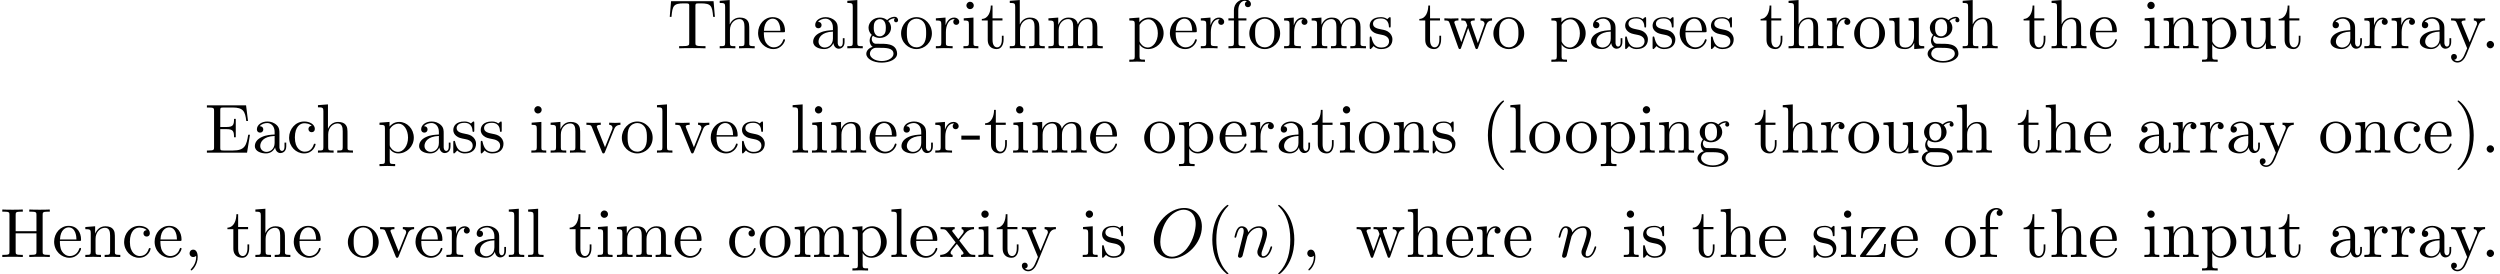 <?xml version='1.0' encoding='UTF-8'?>
<!-- This file was generated by dvisvgm 3.1.1 -->
<svg version='1.1' xmlns='http://www.w3.org/2000/svg' xmlns:xlink='http://www.w3.org/1999/xlink' width='358.013pt' height='39.297pt' viewBox='0 -36.806 358.013 39.297'>
<defs>
<path id='g1-40' d='M3.298 2.391C3.298 2.361 3.298 2.341 3.128 2.172C1.883 .917 1.564-.966 1.564-2.491C1.564-4.224 1.943-5.958 3.168-7.203C3.298-7.323 3.298-7.342 3.298-7.372C3.298-7.442 3.258-7.472 3.198-7.472C3.098-7.472 2.202-6.795 1.614-5.529C1.106-4.433 .986-3.328 .986-2.491C.986-1.714 1.096-.508 1.644 .618C2.242 1.843 3.098 2.491 3.198 2.491C3.258 2.491 3.298 2.461 3.298 2.391Z'/>
<path id='g1-41' d='M2.879-2.491C2.879-3.268 2.77-4.473 2.222-5.599C1.624-6.824 .767-7.472 .667-7.472C.608-7.472 .568-7.432 .568-7.372C.568-7.342 .568-7.323 .757-7.143C1.733-6.157 2.301-4.573 2.301-2.491C2.301-.787 1.933 .966 .697 2.222C.568 2.341 .568 2.361 .568 2.391C.568 2.451 .608 2.491 .667 2.491C.767 2.491 1.664 1.813 2.252 .548C2.76-.548 2.879-1.654 2.879-2.491Z'/>
<path id='g1-44' d='M2.022-.01C2.022-.648 1.783-1.056 1.385-1.056C1.036-1.056 .857-.787 .857-.528S1.026 0 1.385 0C1.544 0 1.664-.06 1.763-.139L1.783-.159C1.793-.159 1.803-.149 1.803-.01C1.803 .628 1.524 1.235 1.086 1.704C1.026 1.763 1.016 1.773 1.016 1.813C1.016 1.883 1.066 1.923 1.116 1.923C1.235 1.923 2.022 1.136 2.022-.01Z'/>
<path id='g1-45' d='M2.75-1.863V-2.441H.11V-1.863H2.75Z'/>
<path id='g1-46' d='M1.913-.528C1.913-.817 1.674-1.056 1.385-1.056S.857-.817 .857-.528S1.096 0 1.385 0S1.913-.239 1.913-.528Z'/>
<path id='g1-69' d='M1.355-.777C1.355-.418 1.335-.309 .568-.309H.329V0H6.077L6.496-2.57H6.247C5.998-1.036 5.768-.309 4.055-.309H2.73C2.262-.309 2.242-.379 2.242-.707V-3.367H3.138C4.105-3.367 4.214-3.049 4.214-2.202H4.463V-4.842H4.214C4.214-3.985 4.105-3.676 3.138-3.676H2.242V-6.067C2.242-6.396 2.262-6.466 2.73-6.466H4.015C5.539-6.466 5.808-5.918 5.968-4.533H6.217L5.938-6.775H.329V-6.466H.568C1.335-6.466 1.355-6.356 1.355-5.998V-.777Z'/>
<path id='g1-72' d='M6.107-6.027C6.107-6.386 6.127-6.496 6.894-6.496H7.133V-6.804C6.785-6.775 6.047-6.775 5.669-6.775S4.543-6.775 4.194-6.804V-6.496H4.433C5.2-6.496 5.22-6.386 5.22-6.027V-3.696H2.242V-6.027C2.242-6.386 2.262-6.496 3.029-6.496H3.268V-6.804C2.919-6.775 2.182-6.775 1.803-6.775S.677-6.775 .329-6.804V-6.496H.568C1.335-6.496 1.355-6.386 1.355-6.027V-.777C1.355-.418 1.335-.309 .568-.309H.329V0C.677-.03 1.415-.03 1.793-.03S2.919-.03 3.268 0V-.309H3.029C2.262-.309 2.242-.418 2.242-.777V-3.387H5.22V-.777C5.22-.418 5.2-.309 4.433-.309H4.194V0C4.543-.03 5.28-.03 5.659-.03S6.785-.03 7.133 0V-.309H6.894C6.127-.309 6.107-.418 6.107-.777V-6.027Z'/>
<path id='g1-84' d='M6.635-6.745H.548L.359-4.503H.608C.747-6.107 .897-6.436 2.401-6.436C2.58-6.436 2.839-6.436 2.939-6.416C3.148-6.376 3.148-6.267 3.148-6.037V-.787C3.148-.448 3.148-.309 2.102-.309H1.704V0C2.112-.03 3.128-.03 3.587-.03S5.071-.03 5.479 0V-.309H5.081C4.035-.309 4.035-.448 4.035-.787V-6.037C4.035-6.237 4.035-6.376 4.214-6.416C4.324-6.436 4.593-6.436 4.782-6.436C6.286-6.436 6.436-6.107 6.575-4.503H6.824L6.635-6.745Z'/>
<path id='g1-97' d='M3.318-.757C3.357-.359 3.626 .06 4.095 .06C4.304 .06 4.912-.08 4.912-.887V-1.445H4.663V-.887C4.663-.309 4.413-.249 4.304-.249C3.975-.249 3.935-.697 3.935-.747V-2.74C3.935-3.158 3.935-3.547 3.577-3.915C3.188-4.304 2.69-4.463 2.212-4.463C1.395-4.463 .707-3.995 .707-3.337C.707-3.039 .907-2.869 1.166-2.869C1.445-2.869 1.624-3.068 1.624-3.328C1.624-3.447 1.574-3.776 1.116-3.786C1.385-4.134 1.873-4.244 2.192-4.244C2.68-4.244 3.248-3.856 3.248-2.969V-2.6C2.74-2.57 2.042-2.54 1.415-2.242C.667-1.903 .418-1.385 .418-.946C.418-.139 1.385 .11 2.012 .11C2.67 .11 3.128-.289 3.318-.757ZM3.248-2.391V-1.395C3.248-.448 2.531-.11 2.082-.11C1.594-.11 1.186-.458 1.186-.956C1.186-1.504 1.604-2.331 3.248-2.391Z'/>
<path id='g1-99' d='M1.166-2.172C1.166-3.796 1.983-4.214 2.511-4.214C2.6-4.214 3.228-4.204 3.577-3.846C3.168-3.816 3.108-3.517 3.108-3.387C3.108-3.128 3.288-2.929 3.567-2.929C3.826-2.929 4.025-3.098 4.025-3.397C4.025-4.075 3.268-4.463 2.501-4.463C1.255-4.463 .339-3.387 .339-2.152C.339-.877 1.325 .11 2.481 .11C3.816 .11 4.134-1.086 4.134-1.186S4.035-1.285 4.005-1.285C3.915-1.285 3.895-1.245 3.875-1.186C3.587-.259 2.939-.139 2.57-.139C2.042-.139 1.166-.568 1.166-2.172Z'/>
<path id='g1-101' d='M1.116-2.511C1.176-3.995 2.012-4.244 2.351-4.244C3.377-4.244 3.477-2.899 3.477-2.511H1.116ZM1.106-2.301H3.885C4.105-2.301 4.134-2.301 4.134-2.511C4.134-3.497 3.597-4.463 2.351-4.463C1.196-4.463 .279-3.437 .279-2.192C.279-.857 1.325 .11 2.471 .11C3.686 .11 4.134-.996 4.134-1.186C4.134-1.285 4.055-1.305 4.005-1.305C3.915-1.305 3.895-1.245 3.875-1.166C3.527-.139 2.63-.139 2.531-.139C2.032-.139 1.634-.438 1.405-.807C1.106-1.285 1.106-1.943 1.106-2.301Z'/>
<path id='g1-102' d='M1.743-4.294V-5.45C1.743-6.326 2.222-6.804 2.66-6.804C2.69-6.804 2.839-6.804 2.989-6.735C2.869-6.695 2.69-6.565 2.69-6.316C2.69-6.087 2.849-5.888 3.118-5.888C3.407-5.888 3.557-6.087 3.557-6.326C3.557-6.695 3.188-7.024 2.66-7.024C1.963-7.024 1.116-6.496 1.116-5.44V-4.294H.329V-3.985H1.116V-.757C1.116-.309 1.006-.309 .339-.309V0C.727-.01 1.196-.03 1.474-.03C1.873-.03 2.341-.03 2.74 0V-.309H2.531C1.793-.309 1.773-.418 1.773-.777V-3.985H2.909V-4.294H1.743Z'/>
<path id='g1-103' d='M2.212-1.714C1.345-1.714 1.345-2.71 1.345-2.939C1.345-3.208 1.355-3.527 1.504-3.776C1.584-3.895 1.813-4.174 2.212-4.174C3.078-4.174 3.078-3.178 3.078-2.949C3.078-2.68 3.068-2.361 2.919-2.112C2.839-1.993 2.61-1.714 2.212-1.714ZM1.056-1.325C1.056-1.365 1.056-1.594 1.225-1.793C1.614-1.514 2.022-1.484 2.212-1.484C3.138-1.484 3.826-2.172 3.826-2.939C3.826-3.308 3.666-3.676 3.417-3.905C3.776-4.244 4.134-4.294 4.314-4.294C4.334-4.294 4.384-4.294 4.413-4.284C4.304-4.244 4.254-4.134 4.254-4.015C4.254-3.846 4.384-3.726 4.543-3.726C4.643-3.726 4.832-3.796 4.832-4.025C4.832-4.194 4.712-4.513 4.324-4.513C4.125-4.513 3.686-4.453 3.268-4.045C2.849-4.374 2.431-4.403 2.212-4.403C1.285-4.403 .598-3.716 .598-2.949C.598-2.511 .817-2.132 1.066-1.923C.936-1.773 .757-1.445 .757-1.096C.757-.787 .887-.408 1.196-.209C.598-.04 .279 .389 .279 .787C.279 1.504 1.265 2.052 2.481 2.052C3.656 2.052 4.692 1.544 4.692 .767C4.692 .418 4.553-.09 4.045-.369C3.517-.648 2.939-.648 2.331-.648C2.082-.648 1.654-.648 1.584-.658C1.265-.697 1.056-1.006 1.056-1.325ZM2.491 1.823C1.484 1.823 .797 1.315 .797 .787C.797 .329 1.176-.04 1.614-.07H2.202C3.059-.07 4.174-.07 4.174 .787C4.174 1.325 3.467 1.823 2.491 1.823Z'/>
<path id='g1-104' d='M1.096-.757C1.096-.309 .986-.309 .319-.309V0C.667-.01 1.176-.03 1.445-.03C1.704-.03 2.222-.01 2.56 0V-.309C1.893-.309 1.783-.309 1.783-.757V-2.59C1.783-3.626 2.491-4.184 3.128-4.184C3.756-4.184 3.866-3.646 3.866-3.078V-.757C3.866-.309 3.756-.309 3.088-.309V0C3.437-.01 3.945-.03 4.214-.03C4.473-.03 4.991-.01 5.33 0V-.309C4.812-.309 4.563-.309 4.553-.608V-2.511C4.553-3.367 4.553-3.676 4.244-4.035C4.105-4.204 3.776-4.403 3.198-4.403C2.361-4.403 1.923-3.806 1.753-3.427V-6.914L.319-6.804V-6.496C1.016-6.496 1.096-6.426 1.096-5.938V-.757Z'/>
<path id='g1-105' d='M1.763-4.403L.369-4.294V-3.985C1.016-3.985 1.106-3.925 1.106-3.437V-.757C1.106-.309 .996-.309 .329-.309V0C.648-.01 1.186-.03 1.425-.03C1.773-.03 2.122-.01 2.461 0V-.309C1.803-.309 1.763-.359 1.763-.747V-4.403ZM1.803-6.137C1.803-6.456 1.554-6.665 1.275-6.665C.966-6.665 .747-6.396 .747-6.137C.747-5.868 .966-5.609 1.275-5.609C1.554-5.609 1.803-5.818 1.803-6.137Z'/>
<path id='g1-108' d='M1.763-6.914L.329-6.804V-6.496C1.026-6.496 1.106-6.426 1.106-5.938V-.757C1.106-.309 .996-.309 .329-.309V0C.658-.01 1.186-.03 1.435-.03S2.172-.01 2.54 0V-.309C1.873-.309 1.763-.309 1.763-.757V-6.914Z'/>
<path id='g1-109' d='M1.096-3.427V-.757C1.096-.309 .986-.309 .319-.309V0C.667-.01 1.176-.03 1.445-.03C1.704-.03 2.222-.01 2.56 0V-.309C1.893-.309 1.783-.309 1.783-.757V-2.59C1.783-3.626 2.491-4.184 3.128-4.184C3.756-4.184 3.866-3.646 3.866-3.078V-.757C3.866-.309 3.756-.309 3.088-.309V0C3.437-.01 3.945-.03 4.214-.03C4.473-.03 4.991-.01 5.33 0V-.309C4.663-.309 4.553-.309 4.553-.757V-2.59C4.553-3.626 5.26-4.184 5.898-4.184C6.526-4.184 6.635-3.646 6.635-3.078V-.757C6.635-.309 6.526-.309 5.858-.309V0C6.207-.01 6.715-.03 6.984-.03C7.243-.03 7.761-.01 8.1 0V-.309C7.582-.309 7.333-.309 7.323-.608V-2.511C7.323-3.367 7.323-3.676 7.014-4.035C6.874-4.204 6.545-4.403 5.968-4.403C5.131-4.403 4.692-3.806 4.523-3.427C4.384-4.294 3.646-4.403 3.198-4.403C2.471-4.403 2.002-3.975 1.724-3.357V-4.403L.319-4.294V-3.985C1.016-3.985 1.096-3.915 1.096-3.427Z'/>
<path id='g1-110' d='M1.096-3.427V-.757C1.096-.309 .986-.309 .319-.309V0C.667-.01 1.176-.03 1.445-.03C1.704-.03 2.222-.01 2.56 0V-.309C1.893-.309 1.783-.309 1.783-.757V-2.59C1.783-3.626 2.491-4.184 3.128-4.184C3.756-4.184 3.866-3.646 3.866-3.078V-.757C3.866-.309 3.756-.309 3.088-.309V0C3.437-.01 3.945-.03 4.214-.03C4.473-.03 4.991-.01 5.33 0V-.309C4.812-.309 4.563-.309 4.553-.608V-2.511C4.553-3.367 4.553-3.676 4.244-4.035C4.105-4.204 3.776-4.403 3.198-4.403C2.471-4.403 2.002-3.975 1.724-3.357V-4.403L.319-4.294V-3.985C1.016-3.985 1.096-3.915 1.096-3.427Z'/>
<path id='g1-111' d='M4.692-2.132C4.692-3.407 3.696-4.463 2.491-4.463C1.245-4.463 .279-3.377 .279-2.132C.279-.847 1.315 .11 2.481 .11C3.686 .11 4.692-.867 4.692-2.132ZM2.491-.139C2.062-.139 1.624-.349 1.355-.807C1.106-1.245 1.106-1.853 1.106-2.212C1.106-2.6 1.106-3.138 1.345-3.577C1.614-4.035 2.082-4.244 2.481-4.244C2.919-4.244 3.347-4.025 3.606-3.597S3.866-2.59 3.866-2.212C3.866-1.853 3.866-1.315 3.646-.877C3.427-.428 2.989-.139 2.491-.139Z'/>
<path id='g1-112' d='M1.714-3.746V-4.403L.279-4.294V-3.985C.986-3.985 1.056-3.925 1.056-3.487V1.176C1.056 1.624 .946 1.624 .279 1.624V1.933C.618 1.923 1.136 1.903 1.395 1.903C1.664 1.903 2.172 1.923 2.521 1.933V1.624C1.853 1.624 1.743 1.624 1.743 1.176V-.498V-.588C1.793-.428 2.212 .11 2.969 .11C4.154 .11 5.191-.867 5.191-2.152C5.191-3.417 4.224-4.403 3.108-4.403C2.331-4.403 1.913-3.965 1.714-3.746ZM1.743-1.136V-3.357C2.032-3.866 2.521-4.154 3.029-4.154C3.756-4.154 4.364-3.278 4.364-2.152C4.364-.946 3.666-.11 2.929-.11C2.531-.11 2.152-.309 1.883-.717C1.743-.927 1.743-.936 1.743-1.136Z'/>
<path id='g1-114' d='M1.664-3.308V-4.403L.279-4.294V-3.985C.976-3.985 1.056-3.915 1.056-3.427V-.757C1.056-.309 .946-.309 .279-.309V0C.667-.01 1.136-.03 1.415-.03C1.813-.03 2.281-.03 2.68 0V-.309H2.471C1.733-.309 1.714-.418 1.714-.777V-2.311C1.714-3.298 2.132-4.184 2.889-4.184C2.959-4.184 2.979-4.184 2.999-4.174C2.969-4.164 2.77-4.045 2.77-3.786C2.77-3.507 2.979-3.357 3.198-3.357C3.377-3.357 3.626-3.477 3.626-3.796S3.318-4.403 2.889-4.403C2.162-4.403 1.803-3.736 1.664-3.308Z'/>
<path id='g1-115' d='M2.072-1.933C2.291-1.893 3.108-1.733 3.108-1.016C3.108-.508 2.76-.11 1.983-.11C1.146-.11 .787-.677 .598-1.524C.568-1.654 .558-1.694 .458-1.694C.329-1.694 .329-1.624 .329-1.445V-.13C.329 .04 .329 .11 .438 .11C.488 .11 .498 .1 .687-.09C.707-.11 .707-.13 .887-.319C1.325 .1 1.773 .11 1.983 .11C3.128 .11 3.587-.558 3.587-1.275C3.587-1.803 3.288-2.102 3.168-2.222C2.839-2.54 2.451-2.62 2.032-2.7C1.474-2.809 .807-2.939 .807-3.517C.807-3.866 1.066-4.274 1.923-4.274C3.019-4.274 3.068-3.377 3.088-3.068C3.098-2.979 3.188-2.979 3.208-2.979C3.337-2.979 3.337-3.029 3.337-3.218V-4.224C3.337-4.394 3.337-4.463 3.228-4.463C3.178-4.463 3.158-4.463 3.029-4.344C2.999-4.304 2.899-4.214 2.859-4.184C2.481-4.463 2.072-4.463 1.923-4.463C.707-4.463 .329-3.796 .329-3.238C.329-2.889 .488-2.61 .757-2.391C1.076-2.132 1.355-2.072 2.072-1.933Z'/>
<path id='g1-116' d='M1.724-3.985H3.148V-4.294H1.724V-6.127H1.474C1.465-5.31 1.166-4.244 .189-4.204V-3.985H1.036V-1.235C1.036-.01 1.963 .11 2.321 .11C3.029 .11 3.308-.598 3.308-1.235V-1.803H3.059V-1.255C3.059-.518 2.76-.139 2.391-.139C1.724-.139 1.724-1.046 1.724-1.215V-3.985Z'/>
<path id='g1-117' d='M3.895-.787V.11L5.33 0V-.309C4.633-.309 4.553-.379 4.553-.867V-4.403L3.088-4.294V-3.985C3.786-3.985 3.866-3.915 3.866-3.427V-1.654C3.866-.787 3.387-.11 2.66-.11C1.823-.11 1.783-.578 1.783-1.096V-4.403L.319-4.294V-3.985C1.096-3.985 1.096-3.955 1.096-3.068V-1.574C1.096-.797 1.096 .11 2.61 .11C3.168 .11 3.606-.169 3.895-.787Z'/>
<path id='g1-118' d='M4.144-3.318C4.234-3.547 4.403-3.975 5.061-3.985V-4.294C4.832-4.274 4.543-4.264 4.314-4.264C4.075-4.264 3.616-4.284 3.447-4.294V-3.985C3.816-3.975 3.925-3.746 3.925-3.557C3.925-3.467 3.905-3.427 3.866-3.318L2.849-.777L1.733-3.557C1.674-3.686 1.674-3.706 1.674-3.726C1.674-3.985 2.062-3.985 2.242-3.985V-4.294C1.943-4.284 1.385-4.264 1.156-4.264C.887-4.264 .488-4.274 .189-4.294V-3.985C.817-3.985 .857-3.925 .986-3.616L2.421-.08C2.481 .06 2.501 .11 2.63 .11S2.8 .02 2.839-.08L4.144-3.318Z'/>
<path id='g1-119' d='M6.167-3.347C6.346-3.846 6.655-3.975 7.004-3.985V-4.294C6.785-4.274 6.496-4.264 6.276-4.264C5.988-4.264 5.539-4.284 5.35-4.294V-3.985C5.709-3.975 5.928-3.796 5.928-3.507C5.928-3.447 5.928-3.427 5.878-3.298L4.971-.747L3.985-3.527C3.945-3.646 3.935-3.666 3.935-3.716C3.935-3.985 4.324-3.985 4.523-3.985V-4.294C4.234-4.284 3.726-4.264 3.487-4.264C3.188-4.264 2.899-4.274 2.6-4.294V-3.985C2.969-3.985 3.128-3.965 3.228-3.836C3.278-3.776 3.387-3.477 3.457-3.288L2.6-.877L1.654-3.537C1.604-3.656 1.604-3.676 1.604-3.716C1.604-3.985 1.993-3.985 2.192-3.985V-4.294C1.893-4.284 1.335-4.264 1.106-4.264C1.066-4.264 .538-4.274 .179-4.294V-3.985C.677-3.985 .797-3.955 .917-3.636L2.172-.11C2.222 .03 2.252 .11 2.381 .11S2.531 .05 2.58-.09L3.587-2.909L4.603-.08C4.643 .03 4.672 .11 4.802 .11S4.961 .02 5.001-.08L6.167-3.347Z'/>
<path id='g1-120' d='M2.859-2.341C3.158-2.72 3.537-3.208 3.776-3.467C4.085-3.826 4.493-3.975 4.961-3.985V-4.294C4.702-4.274 4.403-4.264 4.144-4.264C3.846-4.264 3.318-4.284 3.188-4.294V-3.985C3.397-3.965 3.477-3.836 3.477-3.676S3.377-3.387 3.328-3.328L2.71-2.55L1.933-3.557C1.843-3.656 1.843-3.676 1.843-3.736C1.843-3.885 1.993-3.975 2.192-3.985V-4.294C1.933-4.284 1.275-4.264 1.116-4.264C.907-4.264 .438-4.274 .169-4.294V-3.985C.867-3.985 .877-3.975 1.345-3.377L2.331-2.092L1.395-.907C.917-.329 .329-.309 .12-.309V0C.379-.02 .687-.03 .946-.03C1.235-.03 1.654-.01 1.893 0V-.309C1.674-.339 1.604-.468 1.604-.618C1.604-.837 1.893-1.166 2.501-1.883L3.258-.887C3.337-.777 3.467-.618 3.467-.558C3.467-.468 3.377-.319 3.108-.309V0C3.407-.01 3.965-.03 4.184-.03C4.453-.03 4.842-.02 5.141 0V-.309C4.603-.309 4.423-.329 4.194-.618L2.859-2.341Z'/>
<path id='g1-121' d='M4.134-3.347C4.394-3.975 4.902-3.985 5.061-3.985V-4.294C4.832-4.274 4.543-4.264 4.314-4.264C4.134-4.264 3.666-4.284 3.447-4.294V-3.985C3.756-3.975 3.915-3.806 3.915-3.557C3.915-3.457 3.905-3.437 3.856-3.318L2.849-.867L1.743-3.547C1.704-3.646 1.684-3.686 1.684-3.726C1.684-3.985 2.052-3.985 2.242-3.985V-4.294C1.983-4.284 1.325-4.264 1.156-4.264C.887-4.264 .488-4.274 .189-4.294V-3.985C.667-3.985 .857-3.985 .996-3.636L2.491 0C2.441 .13 2.301 .458 2.242 .588C2.022 1.136 1.743 1.823 1.106 1.823C1.056 1.823 .827 1.823 .638 1.644C.946 1.604 1.026 1.385 1.026 1.225C1.026 .966 .837 .807 .608 .807C.408 .807 .189 .936 .189 1.235C.189 1.684 .608 2.042 1.106 2.042C1.733 2.042 2.142 1.474 2.381 .907L4.134-3.347Z'/>
<path id='g1-122' d='M3.885-3.995C3.975-4.105 3.975-4.125 3.975-4.164C3.975-4.294 3.895-4.294 3.716-4.294H.528L.418-2.69H.667C.727-3.706 .917-4.075 2.012-4.075H3.148L.369-.319C.279-.209 .279-.189 .279-.139C.279 0 .349 0 .538 0H3.826L3.995-1.863H3.746C3.656-.687 3.447-.249 2.291-.249H1.116L3.885-3.995Z'/>
<path id='g0-59' d='M2.022-.01C2.022-.667 1.773-1.056 1.385-1.056C1.056-1.056 .857-.807 .857-.528C.857-.259 1.056 0 1.385 0C1.504 0 1.634-.04 1.733-.13C1.763-.149 1.773-.159 1.783-.159S1.803-.149 1.803-.01C1.803 .727 1.455 1.325 1.126 1.654C1.016 1.763 1.016 1.783 1.016 1.813C1.016 1.883 1.066 1.923 1.116 1.923C1.225 1.923 2.022 1.156 2.022-.01Z'/>
<path id='g0-79' d='M7.372-4.344C7.372-5.948 6.316-7.024 4.832-7.024C2.68-7.024 .488-4.762 .488-2.441C.488-.787 1.604 .219 3.039 .219C5.151 .219 7.372-1.963 7.372-4.344ZM3.098-.04C2.112-.04 1.415-.847 1.415-2.162C1.415-2.6 1.554-4.055 2.321-5.22C3.009-6.257 3.985-6.775 4.772-6.775C5.589-6.775 6.486-6.217 6.486-4.732C6.486-4.015 6.217-2.461 5.23-1.235C4.752-.628 3.935-.04 3.098-.04Z'/>
<path id='g0-110' d='M.877-.588C.847-.438 .787-.209 .787-.159C.787 .02 .927 .11 1.076 .11C1.196 .11 1.375 .03 1.445-.169C1.455-.189 1.574-.658 1.634-.907L1.853-1.803C1.913-2.022 1.973-2.242 2.022-2.471C2.062-2.64 2.142-2.929 2.152-2.969C2.301-3.278 2.829-4.184 3.776-4.184C4.224-4.184 4.314-3.816 4.314-3.487C4.314-2.869 3.826-1.594 3.666-1.166C3.577-.936 3.567-.817 3.567-.707C3.567-.239 3.915 .11 4.384 .11C5.32 .11 5.689-1.345 5.689-1.425C5.689-1.524 5.599-1.524 5.569-1.524C5.469-1.524 5.469-1.494 5.42-1.345C5.22-.667 4.892-.11 4.403-.11C4.234-.11 4.164-.209 4.164-.438C4.164-.687 4.254-.927 4.344-1.146C4.533-1.674 4.951-2.77 4.951-3.337C4.951-4.005 4.523-4.403 3.806-4.403C2.909-4.403 2.421-3.766 2.252-3.537C2.202-4.095 1.793-4.403 1.335-4.403S.687-4.015 .588-3.836C.428-3.497 .289-2.909 .289-2.869C.289-2.77 .389-2.77 .408-2.77C.508-2.77 .518-2.78 .578-2.999C.747-3.706 .946-4.184 1.305-4.184C1.504-4.184 1.614-4.055 1.614-3.726C1.614-3.517 1.584-3.407 1.455-2.889L.877-.588Z'/>
</defs>
<g id='page1'>
<use x='95.552' y='-29.888' xlink:href='#g1-84'/>
<use x='102.747' y='-29.888' xlink:href='#g1-104'/>
<use x='108.282' y='-29.888' xlink:href='#g1-101'/>
<use x='116.031' y='-29.888' xlink:href='#g1-97'/>
<use x='121.012' y='-29.888' xlink:href='#g1-108'/>
<use x='123.779' y='-29.888' xlink:href='#g1-103'/>
<use x='128.761' y='-29.888' xlink:href='#g1-111'/>
<use x='133.742' y='-29.888' xlink:href='#g1-114'/>
<use x='137.644' y='-29.888' xlink:href='#g1-105'/>
<use x='140.412' y='-29.888' xlink:href='#g1-116'/>
<use x='144.286' y='-29.888' xlink:href='#g1-104'/>
<use x='149.821' y='-29.888' xlink:href='#g1-109'/>
<use x='161.444' y='-29.888' xlink:href='#g1-112'/>
<use x='167.255' y='-29.888' xlink:href='#g1-101'/>
<use x='171.683' y='-29.888' xlink:href='#g1-114'/>
<use x='175.585' y='-29.888' xlink:href='#g1-102'/>
<use x='178.63' y='-29.888' xlink:href='#g1-111'/>
<use x='183.611' y='-29.888' xlink:href='#g1-114'/>
<use x='187.513' y='-29.888' xlink:href='#g1-109'/>
<use x='195.815' y='-29.888' xlink:href='#g1-115'/>
<use x='203.066' y='-29.888' xlink:href='#g1-116'/>
<use x='206.663' y='-29.888' xlink:href='#g1-119'/>
<use x='213.582' y='-29.888' xlink:href='#g1-111'/>
<use x='221.884' y='-29.888' xlink:href='#g1-112'/>
<use x='227.419' y='-29.888' xlink:href='#g1-97'/>
<use x='232.4' y='-29.888' xlink:href='#g1-115'/>
<use x='236.33' y='-29.888' xlink:href='#g1-115'/>
<use x='240.26' y='-29.888' xlink:href='#g1-101'/>
<use x='244.688' y='-29.888' xlink:href='#g1-115'/>
<use x='251.938' y='-29.888' xlink:href='#g1-116'/>
<use x='255.812' y='-29.888' xlink:href='#g1-104'/>
<use x='261.347' y='-29.888' xlink:href='#g1-114'/>
<use x='265.249' y='-29.888' xlink:href='#g1-111'/>
<use x='270.231' y='-29.888' xlink:href='#g1-117'/>
<use x='275.765' y='-29.888' xlink:href='#g1-103'/>
<use x='280.747' y='-29.888' xlink:href='#g1-104'/>
<use x='289.603' y='-29.888' xlink:href='#g1-116'/>
<use x='293.477' y='-29.888' xlink:href='#g1-104'/>
<use x='299.012' y='-29.888' xlink:href='#g1-101'/>
<use x='306.76' y='-29.888' xlink:href='#g1-105'/>
<use x='309.528' y='-29.888' xlink:href='#g1-110'/>
<use x='315.063' y='-29.888' xlink:href='#g1-112'/>
<use x='320.597' y='-29.888' xlink:href='#g1-117'/>
<use x='326.132' y='-29.888' xlink:href='#g1-116'/>
<use x='333.328' y='-29.888' xlink:href='#g1-97'/>
<use x='338.309' y='-29.888' xlink:href='#g1-114'/>
<use x='342.211' y='-29.888' xlink:href='#g1-114'/>
<use x='346.113' y='-29.888' xlink:href='#g1-97'/>
<use x='350.818' y='-29.888' xlink:href='#g1-121'/>
<use x='355.245' y='-29.888' xlink:href='#g1-46'/>
<use x='29.3' y='-14.944' xlink:href='#g1-69'/>
<use x='36.08' y='-14.944' xlink:href='#g1-97'/>
<use x='41.062' y='-14.944' xlink:href='#g1-99'/>
<use x='45.213' y='-14.944' xlink:href='#g1-104'/>
<use x='54.068' y='-14.944' xlink:href='#g1-112'/>
<use x='59.603' y='-14.944' xlink:href='#g1-97'/>
<use x='64.585' y='-14.944' xlink:href='#g1-115'/>
<use x='68.514' y='-14.944' xlink:href='#g1-115'/>
<use x='75.765' y='-14.944' xlink:href='#g1-105'/>
<use x='78.532' y='-14.944' xlink:href='#g1-110'/>
<use x='83.79' y='-14.944' xlink:href='#g1-118'/>
<use x='88.772' y='-14.944' xlink:href='#g1-111'/>
<use x='93.753' y='-14.944' xlink:href='#g1-108'/>
<use x='96.52' y='-14.944' xlink:href='#g1-118'/>
<use x='101.502' y='-14.944' xlink:href='#g1-101'/>
<use x='105.93' y='-14.944' xlink:href='#g1-115'/>
<use x='113.18' y='-14.944' xlink:href='#g1-108'/>
<use x='115.948' y='-14.944' xlink:href='#g1-105'/>
<use x='118.715' y='-14.944' xlink:href='#g1-110'/>
<use x='124.25' y='-14.944' xlink:href='#g1-101'/>
<use x='128.678' y='-14.944' xlink:href='#g1-97'/>
<use x='133.659' y='-14.944' xlink:href='#g1-114'/>
<use x='137.561' y='-14.944' xlink:href='#g1-45'/>
<use x='140.882' y='-14.944' xlink:href='#g1-116'/>
<use x='144.756' y='-14.944' xlink:href='#g1-105'/>
<use x='147.524' y='-14.944' xlink:href='#g1-109'/>
<use x='155.826' y='-14.944' xlink:href='#g1-101'/>
<use x='163.575' y='-14.944' xlink:href='#g1-111'/>
<use x='168.556' y='-14.944' xlink:href='#g1-112'/>
<use x='174.368' y='-14.944' xlink:href='#g1-101'/>
<use x='178.796' y='-14.944' xlink:href='#g1-114'/>
<use x='182.698' y='-14.944' xlink:href='#g1-97'/>
<use x='187.679' y='-14.944' xlink:href='#g1-116'/>
<use x='191.553' y='-14.944' xlink:href='#g1-105'/>
<use x='194.321' y='-14.944' xlink:href='#g1-111'/>
<use x='199.302' y='-14.944' xlink:href='#g1-110'/>
<use x='204.837' y='-14.944' xlink:href='#g1-115'/>
<use x='212.087' y='-14.944' xlink:href='#g1-40'/>
<use x='215.962' y='-14.944' xlink:href='#g1-108'/>
<use x='218.729' y='-14.944' xlink:href='#g1-111'/>
<use x='223.987' y='-14.944' xlink:href='#g1-111'/>
<use x='228.969' y='-14.944' xlink:href='#g1-112'/>
<use x='234.503' y='-14.944' xlink:href='#g1-105'/>
<use x='237.271' y='-14.944' xlink:href='#g1-110'/>
<use x='242.806' y='-14.944' xlink:href='#g1-103'/>
<use x='251.108' y='-14.944' xlink:href='#g1-116'/>
<use x='254.982' y='-14.944' xlink:href='#g1-104'/>
<use x='260.517' y='-14.944' xlink:href='#g1-114'/>
<use x='264.419' y='-14.944' xlink:href='#g1-111'/>
<use x='269.401' y='-14.944' xlink:href='#g1-117'/>
<use x='274.935' y='-14.944' xlink:href='#g1-103'/>
<use x='279.917' y='-14.944' xlink:href='#g1-104'/>
<use x='288.772' y='-14.944' xlink:href='#g1-116'/>
<use x='292.647' y='-14.944' xlink:href='#g1-104'/>
<use x='298.182' y='-14.944' xlink:href='#g1-101'/>
<use x='305.93' y='-14.944' xlink:href='#g1-97'/>
<use x='310.912' y='-14.944' xlink:href='#g1-114'/>
<use x='314.814' y='-14.944' xlink:href='#g1-114'/>
<use x='318.716' y='-14.944' xlink:href='#g1-97'/>
<use x='323.42' y='-14.944' xlink:href='#g1-121'/>
<use x='331.999' y='-14.944' xlink:href='#g1-111'/>
<use x='336.981' y='-14.944' xlink:href='#g1-110'/>
<use x='342.515' y='-14.944' xlink:href='#g1-99'/>
<use x='346.943' y='-14.944' xlink:href='#g1-101'/>
<use x='351.371' y='-14.944' xlink:href='#g1-41'/>
<use x='355.245' y='-14.944' xlink:href='#g1-46'/>
<use x='0' y='0' xlink:href='#g1-72'/>
<use x='7.472' y='0' xlink:href='#g1-101'/>
<use x='11.9' y='0' xlink:href='#g1-110'/>
<use x='17.435' y='0' xlink:href='#g1-99'/>
<use x='21.863' y='0' xlink:href='#g1-101'/>
<use x='26.29' y='0' xlink:href='#g1-44'/>
<use x='32.379' y='0' xlink:href='#g1-116'/>
<use x='36.253' y='0' xlink:href='#g1-104'/>
<use x='41.788' y='0' xlink:href='#g1-101'/>
<use x='49.537' y='0' xlink:href='#g1-111'/>
<use x='54.241' y='0' xlink:href='#g1-118'/>
<use x='59.223' y='0' xlink:href='#g1-101'/>
<use x='63.65' y='0' xlink:href='#g1-114'/>
<use x='67.552' y='0' xlink:href='#g1-97'/>
<use x='72.534' y='0' xlink:href='#g1-108'/>
<use x='75.301' y='0' xlink:href='#g1-108'/>
<use x='81.389' y='0' xlink:href='#g1-116'/>
<use x='85.264' y='0' xlink:href='#g1-105'/>
<use x='88.031' y='0' xlink:href='#g1-109'/>
<use x='96.333' y='0' xlink:href='#g1-101'/>
<use x='104.082' y='0' xlink:href='#g1-99'/>
<use x='108.51' y='0' xlink:href='#g1-111'/>
<use x='113.491' y='0' xlink:href='#g1-109'/>
<use x='121.794' y='0' xlink:href='#g1-112'/>
<use x='127.328' y='0' xlink:href='#g1-108'/>
<use x='130.096' y='0' xlink:href='#g1-101'/>
<use x='134.524' y='0' xlink:href='#g1-120'/>
<use x='139.782' y='0' xlink:href='#g1-105'/>
<use x='142.549' y='0' xlink:href='#g1-116'/>
<use x='146.147' y='0' xlink:href='#g1-121'/>
<use x='154.726' y='0' xlink:href='#g1-105'/>
<use x='157.493' y='0' xlink:href='#g1-115'/>
<use x='164.744' y='0' xlink:href='#g0-79'/>
<use x='172.62' y='0' xlink:href='#g1-40'/>
<use x='176.494' y='0' xlink:href='#g0-110'/>
<use x='182.474' y='0' xlink:href='#g1-41'/>
<use x='186.348' y='0' xlink:href='#g0-59'/>
<use x='194.097' y='0' xlink:href='#g1-119'/>
<use x='201.292' y='0' xlink:href='#g1-104'/>
<use x='206.827' y='0' xlink:href='#g1-101'/>
<use x='211.255' y='0' xlink:href='#g1-114'/>
<use x='215.157' y='0' xlink:href='#g1-101'/>
<use x='222.906' y='0' xlink:href='#g0-110'/>
<use x='232.206' y='0' xlink:href='#g1-105'/>
<use x='234.974' y='0' xlink:href='#g1-115'/>
<use x='242.224' y='0' xlink:href='#g1-116'/>
<use x='246.099' y='0' xlink:href='#g1-104'/>
<use x='251.634' y='0' xlink:href='#g1-101'/>
<use x='259.382' y='0' xlink:href='#g1-115'/>
<use x='263.312' y='0' xlink:href='#g1-105'/>
<use x='266.079' y='0' xlink:href='#g1-122'/>
<use x='270.507' y='0' xlink:href='#g1-101'/>
<use x='278.256' y='0' xlink:href='#g1-111'/>
<use x='283.237' y='0' xlink:href='#g1-102'/>
<use x='289.602' y='0' xlink:href='#g1-116'/>
<use x='293.477' y='0' xlink:href='#g1-104'/>
<use x='299.012' y='0' xlink:href='#g1-101'/>
<use x='306.76' y='0' xlink:href='#g1-105'/>
<use x='309.528' y='0' xlink:href='#g1-110'/>
<use x='315.063' y='0' xlink:href='#g1-112'/>
<use x='320.597' y='0' xlink:href='#g1-117'/>
<use x='326.132' y='0' xlink:href='#g1-116'/>
<use x='333.327' y='0' xlink:href='#g1-97'/>
<use x='338.309' y='0' xlink:href='#g1-114'/>
<use x='342.211' y='0' xlink:href='#g1-114'/>
<use x='346.113' y='0' xlink:href='#g1-97'/>
<use x='350.817' y='0' xlink:href='#g1-121'/>
<use x='355.245' y='0' xlink:href='#g1-46'/>
</g>
</svg>